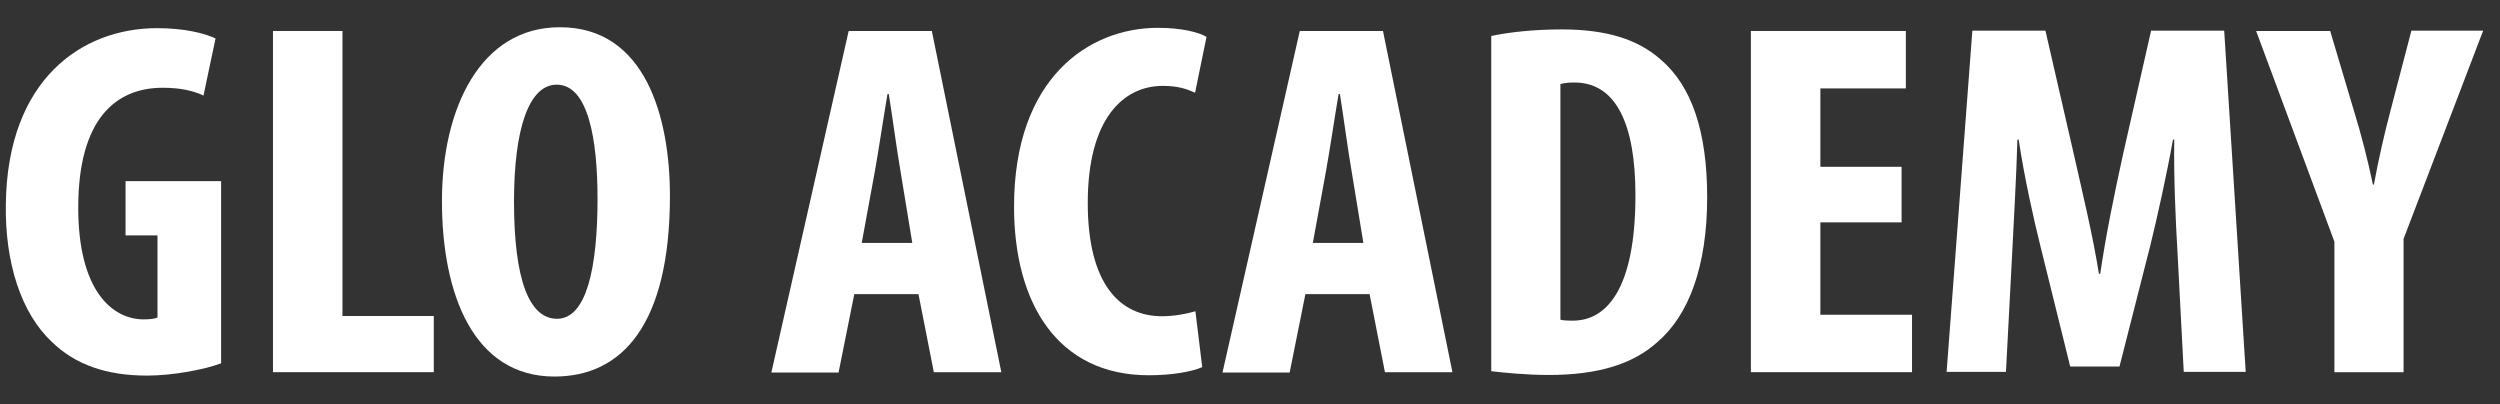 <svg width="68" height="11" viewBox="0 0 68 11" fill="none" xmlns="http://www.w3.org/2000/svg">
<rect x="0" y="0" width="68" height="11" fill="#333333" stroke="none"/>
<path d="M6.005 9.884C5.588 10.046 4.71 10.216 4 10.216C2.891 10.216 2.048 9.918 1.41 9.299C0.576 8.517 0.132 7.151 0.159 5.546C0.203 2.167 2.217 0.766 4.275 0.766C5.012 0.766 5.553 0.902 5.863 1.046L5.535 2.6C5.26 2.464 4.887 2.387 4.426 2.387C3.148 2.387 2.128 3.236 2.128 5.648C2.128 7.881 3.033 8.687 3.911 8.687C4.08 8.687 4.213 8.67 4.284 8.636V6.403H3.415V4.926H6.014V9.884H6.005Z" fill="white"/>
<path d="M7.425 0.843H9.315V8.595H11.799V10.123H7.425V0.843Z" fill="white"/>
<path d="M18.222 5.326C18.222 8.824 16.927 10.242 15.081 10.242C12.89 10.242 12.021 8.017 12.021 5.47C12.021 2.932 13.076 0.741 15.223 0.741C17.557 0.733 18.222 3.195 18.222 5.326ZM13.981 5.487C13.981 7.593 14.389 8.671 15.152 8.671C15.951 8.671 16.253 7.287 16.253 5.411C16.253 3.772 15.995 2.303 15.143 2.303C14.389 2.303 13.981 3.492 13.981 5.487Z" fill="white"/>
<path d="M23.235 8.009L22.809 10.132H20.981L23.084 0.843H25.346L27.236 10.123H25.4L24.983 8.001H23.235V8.009ZM24.814 6.608L24.495 4.664C24.397 4.104 24.273 3.17 24.175 2.558H24.14C24.033 3.178 23.891 4.138 23.794 4.672L23.439 6.608H24.814Z" fill="white"/>
<path d="M32.701 9.986C32.426 10.105 31.903 10.207 31.246 10.207C28.771 10.207 27.582 8.254 27.582 5.622C27.582 2.124 29.614 0.757 31.495 0.757C32.16 0.757 32.621 0.884 32.817 1.003L32.506 2.523C32.284 2.421 32.045 2.336 31.628 2.336C30.554 2.336 29.587 3.228 29.587 5.52C29.587 7.736 30.466 8.602 31.61 8.602C31.93 8.602 32.293 8.534 32.515 8.466L32.701 9.986Z" fill="white"/>
<path d="M35.505 8.009L35.079 10.132H33.252L35.354 0.843H37.617L39.506 10.123H37.67L37.253 8.001H35.505V8.009ZM37.084 6.608L36.765 4.664C36.667 4.104 36.543 3.17 36.446 2.558H36.41C36.304 3.178 36.162 4.138 36.064 4.672L35.709 6.608H37.084Z" fill="white"/>
<path d="M40.562 0.979C41.032 0.877 41.724 0.8 42.478 0.8C43.703 0.8 44.554 1.072 45.176 1.624C46.01 2.337 46.435 3.568 46.435 5.368C46.435 7.253 45.93 8.577 45.087 9.299C44.422 9.902 43.472 10.199 42.124 10.199C41.529 10.199 40.935 10.14 40.562 10.097V0.979ZM42.443 8.696C42.541 8.722 42.682 8.722 42.78 8.722C43.694 8.722 44.484 7.873 44.484 5.309C44.484 3.398 43.969 2.244 42.825 2.244C42.691 2.244 42.567 2.252 42.443 2.286V8.696Z" fill="white"/>
<path d="M51.723 6.048H49.514V8.561H52.007V10.123H47.624V0.843H51.839V2.405H49.514V4.537H51.723V6.048Z" fill="white"/>
<path d="M59.229 6.879C59.176 5.988 59.123 4.799 59.14 3.797H59.105C58.927 4.791 58.67 5.937 58.493 6.659L57.65 9.97H56.31L55.503 6.709C55.316 5.962 55.059 4.808 54.908 3.797H54.873C54.846 4.808 54.775 5.979 54.731 6.896L54.562 10.114H52.948L53.648 0.834H55.636L56.408 4.196C56.674 5.376 56.922 6.395 57.091 7.448H57.126C57.277 6.421 57.49 5.368 57.747 4.196L58.51 0.834H60.498L61.083 10.114H59.398L59.229 6.879Z" fill="white"/>
<path d="M63.496 10.123V6.574L61.367 0.843H63.381L64.038 3.05C64.224 3.653 64.401 4.341 64.543 5.02H64.57C64.694 4.349 64.845 3.678 65.022 3.008L65.59 0.834H67.542L65.377 6.497V10.123H63.496Z" fill="white"/>
</svg>
